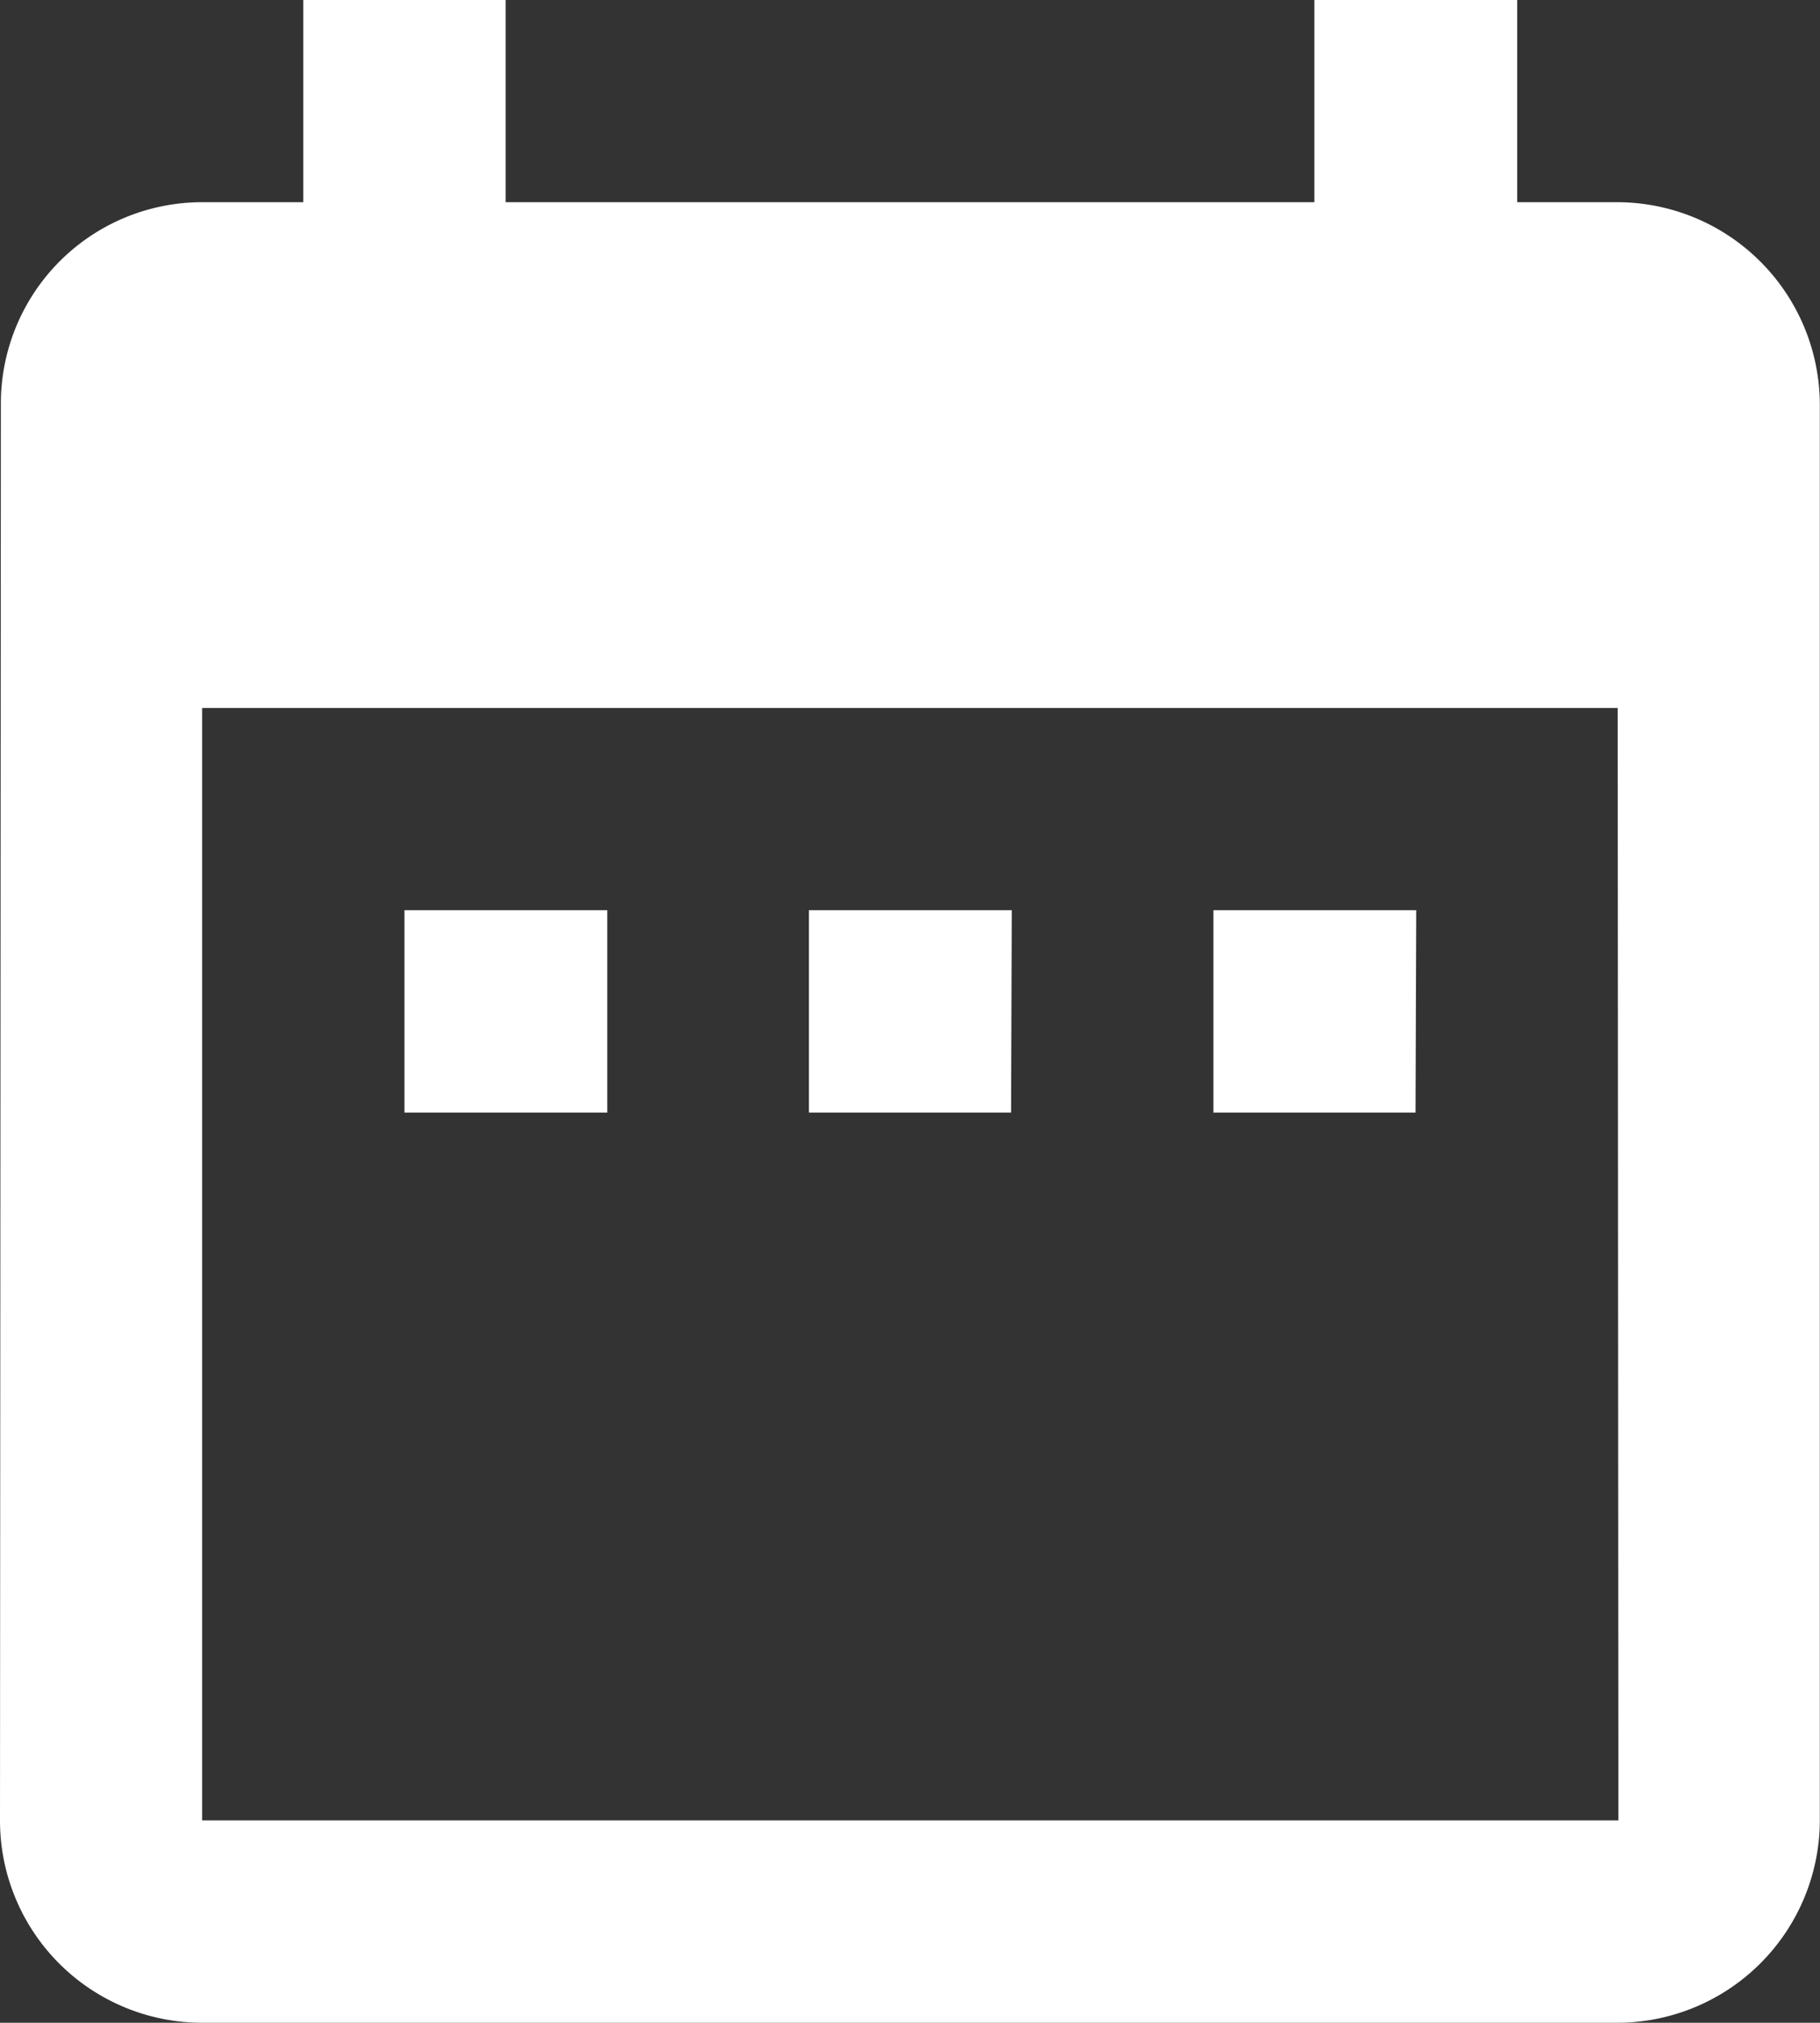 <svg xmlns="http://www.w3.org/2000/svg" width="10.489" height="11.654" viewBox="0 0 10.489 11.654">
  <rect x="0" y="0" width="10.489" height="11.654" fill="#333333" stroke="none"/>
  <path id="Icon_material-date-range" data-name="Icon material-date-range" d="M8,8.244H6.831V9.41H8Zm2.331,0H9.162V9.41h1.165Zm2.331,0H11.493V9.41h1.165Zm1.165-4.079h-.583V3H12.075V4.165H7.414V3H6.248V4.165H5.665a1.16,1.16,0,0,0-1.16,1.165L4.5,13.489a1.165,1.165,0,0,0,1.165,1.165h8.158a1.169,1.169,0,0,0,1.165-1.165V5.331A1.169,1.169,0,0,0,13.823,4.165Zm0,9.323H5.665V7.079h8.158Z" transform="translate(-4.5 -3)" fill="#fff"/>
</svg>
